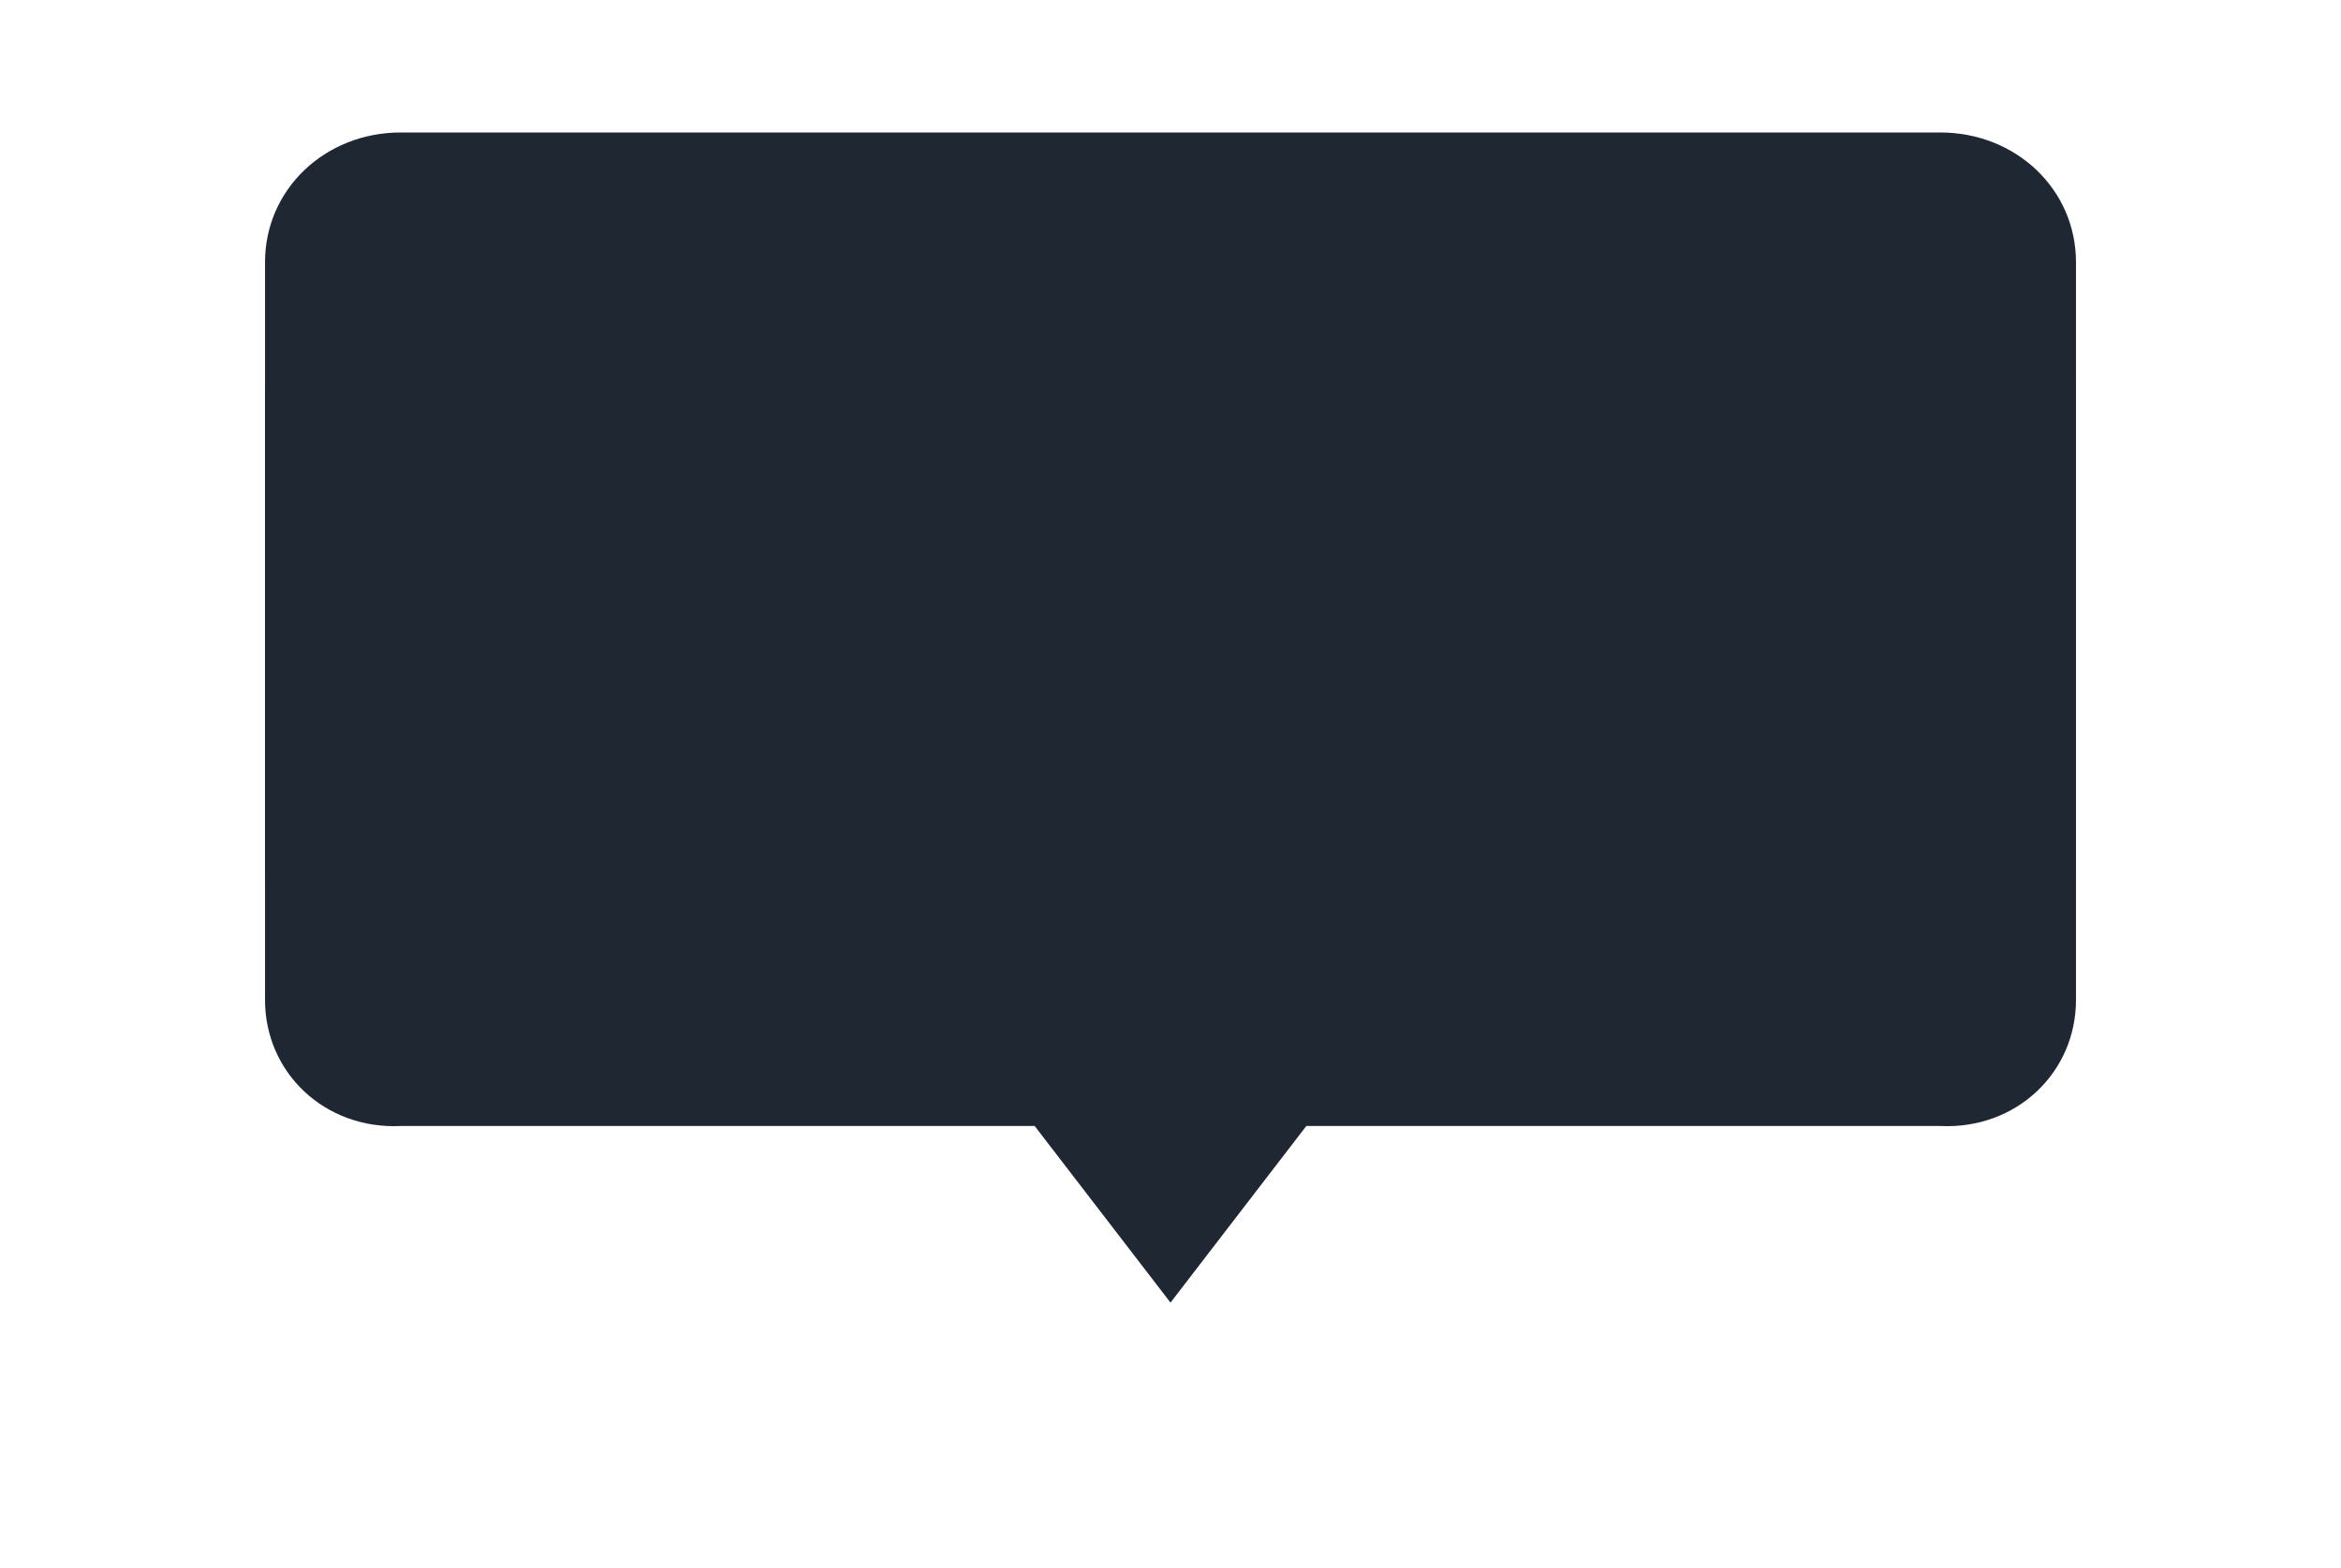﻿<?xml version="1.0" encoding="utf-8"?>
<svg version="1.1" xmlns:xlink="http://www.w3.org/1999/xlink" width="212px" height="142px" xmlns="http://www.w3.org/2000/svg">
  <defs>
    <filter x="665px" y="59px" width="212px" height="142px" filterUnits="userSpaceOnUse" id="filter777">
      <feOffset dx="0" dy="12" in="SourceAlpha" result="shadowOffsetInner" />
      <feGaussianBlur stdDeviation="12" in="shadowOffsetInner" result="shadowGaussian" />
      <feComposite in2="shadowGaussian" operator="atop" in="SourceAlpha" result="shadowComposite" />
      <feColorMatrix type="matrix" values="0 0 0 0 0.122  0 0 0 0 0.153  0 0 0 0 0.2  0 0 0 0.102 0  " in="shadowComposite" />
    </filter>
    <g id="widget778">
      <path d="M 12.3 78  L 69.7 78  L 82 94  L 94.3 78  L 151.7 78  C 158.588 78.333  164 73.163  164 66.583  L 164 11.75  C 164 5.17  158.588 0  151.7 0  L 12.3 0  C 5.412 0  0 5.17  0 11.75  L 0 66.583  C 0 73.163  5.412 78.333  12.3 78  Z " fill-rule="nonzero" fill="#1f2733" stroke="none" transform="matrix(1 0 0 1 689 71 )" />
    </g>
  </defs>
  <g transform="matrix(1 0 0 1 -665 -59 )">
    <use xlink:href="#widget778" filter="url(#filter777)" />
    <use xlink:href="#widget778" />
  </g>
</svg>